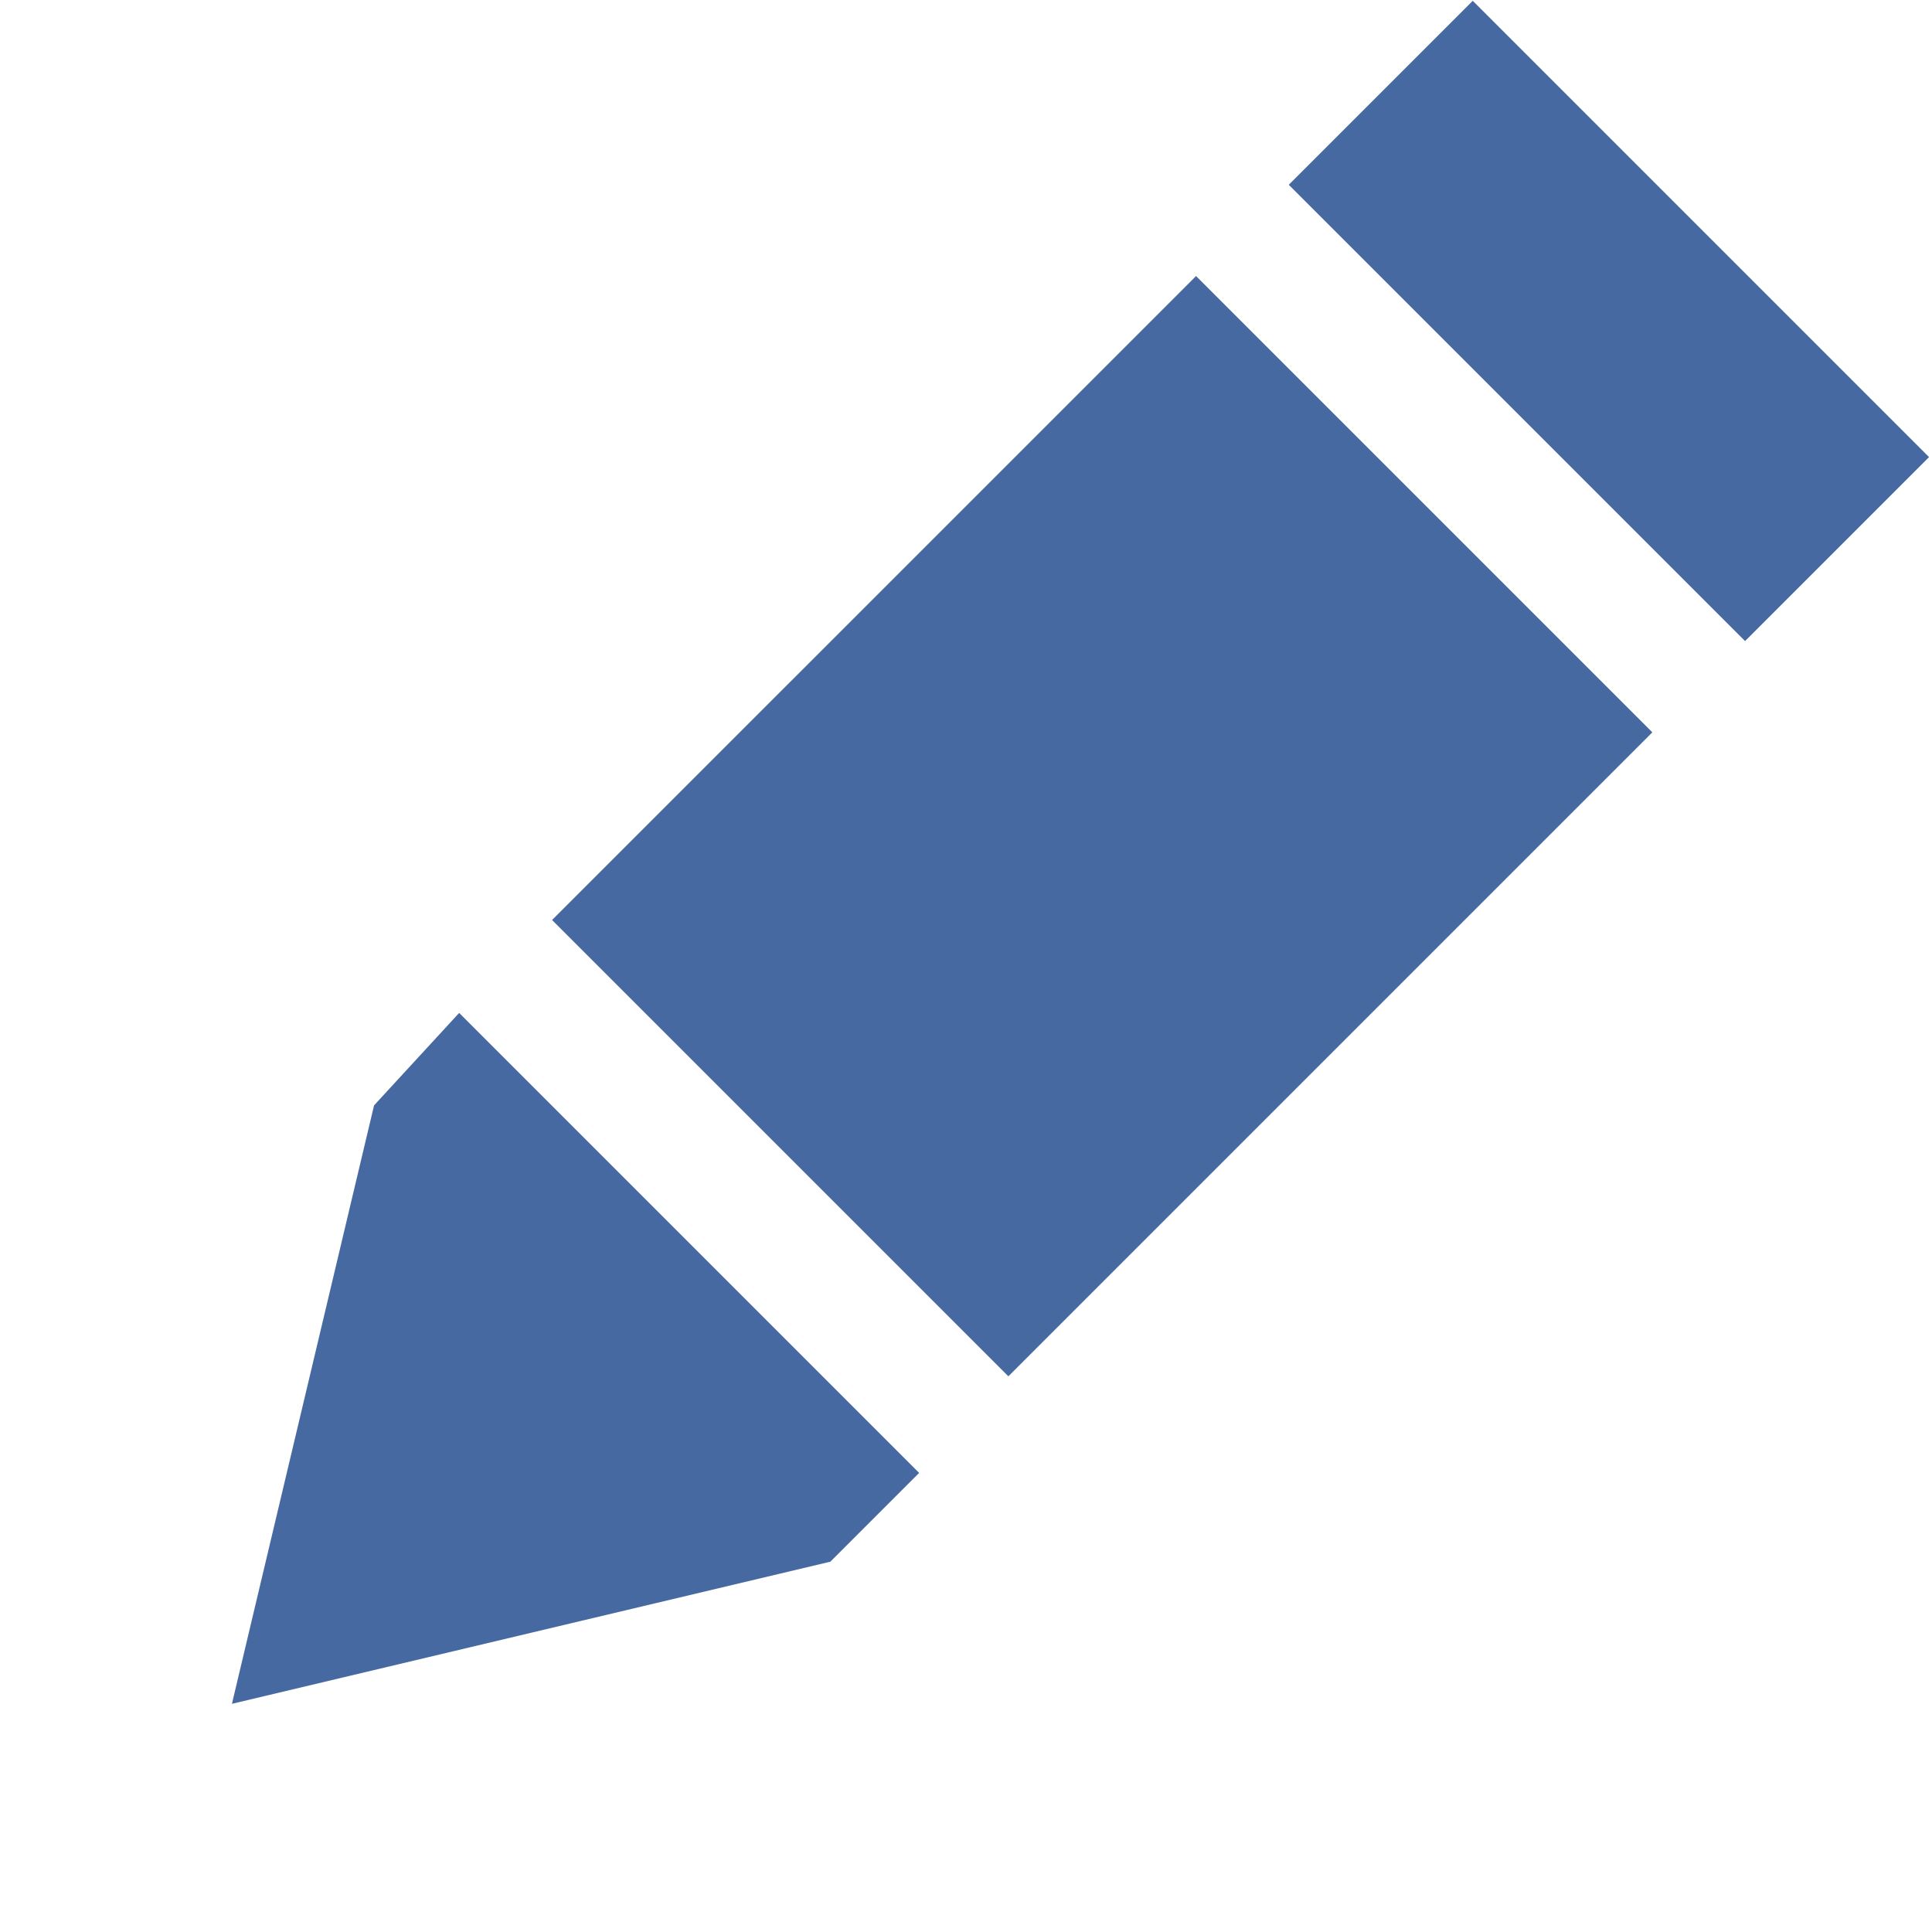 <svg id="Icon_edit" data-name="Icon / edit" xmlns="http://www.w3.org/2000/svg" width="14.85" height="14.85" viewBox="0 0 14.85 14.85">
  <path id="Edit" d="M11.01,0h.965L16,2.48,11.975,4.96,11.01,5ZM3,5V.04h7V5ZM0,4.992V.032H2v4.96Z" transform="translate(14.85 3.536) rotate(135)" fill="#4569a0"/>
</svg>
